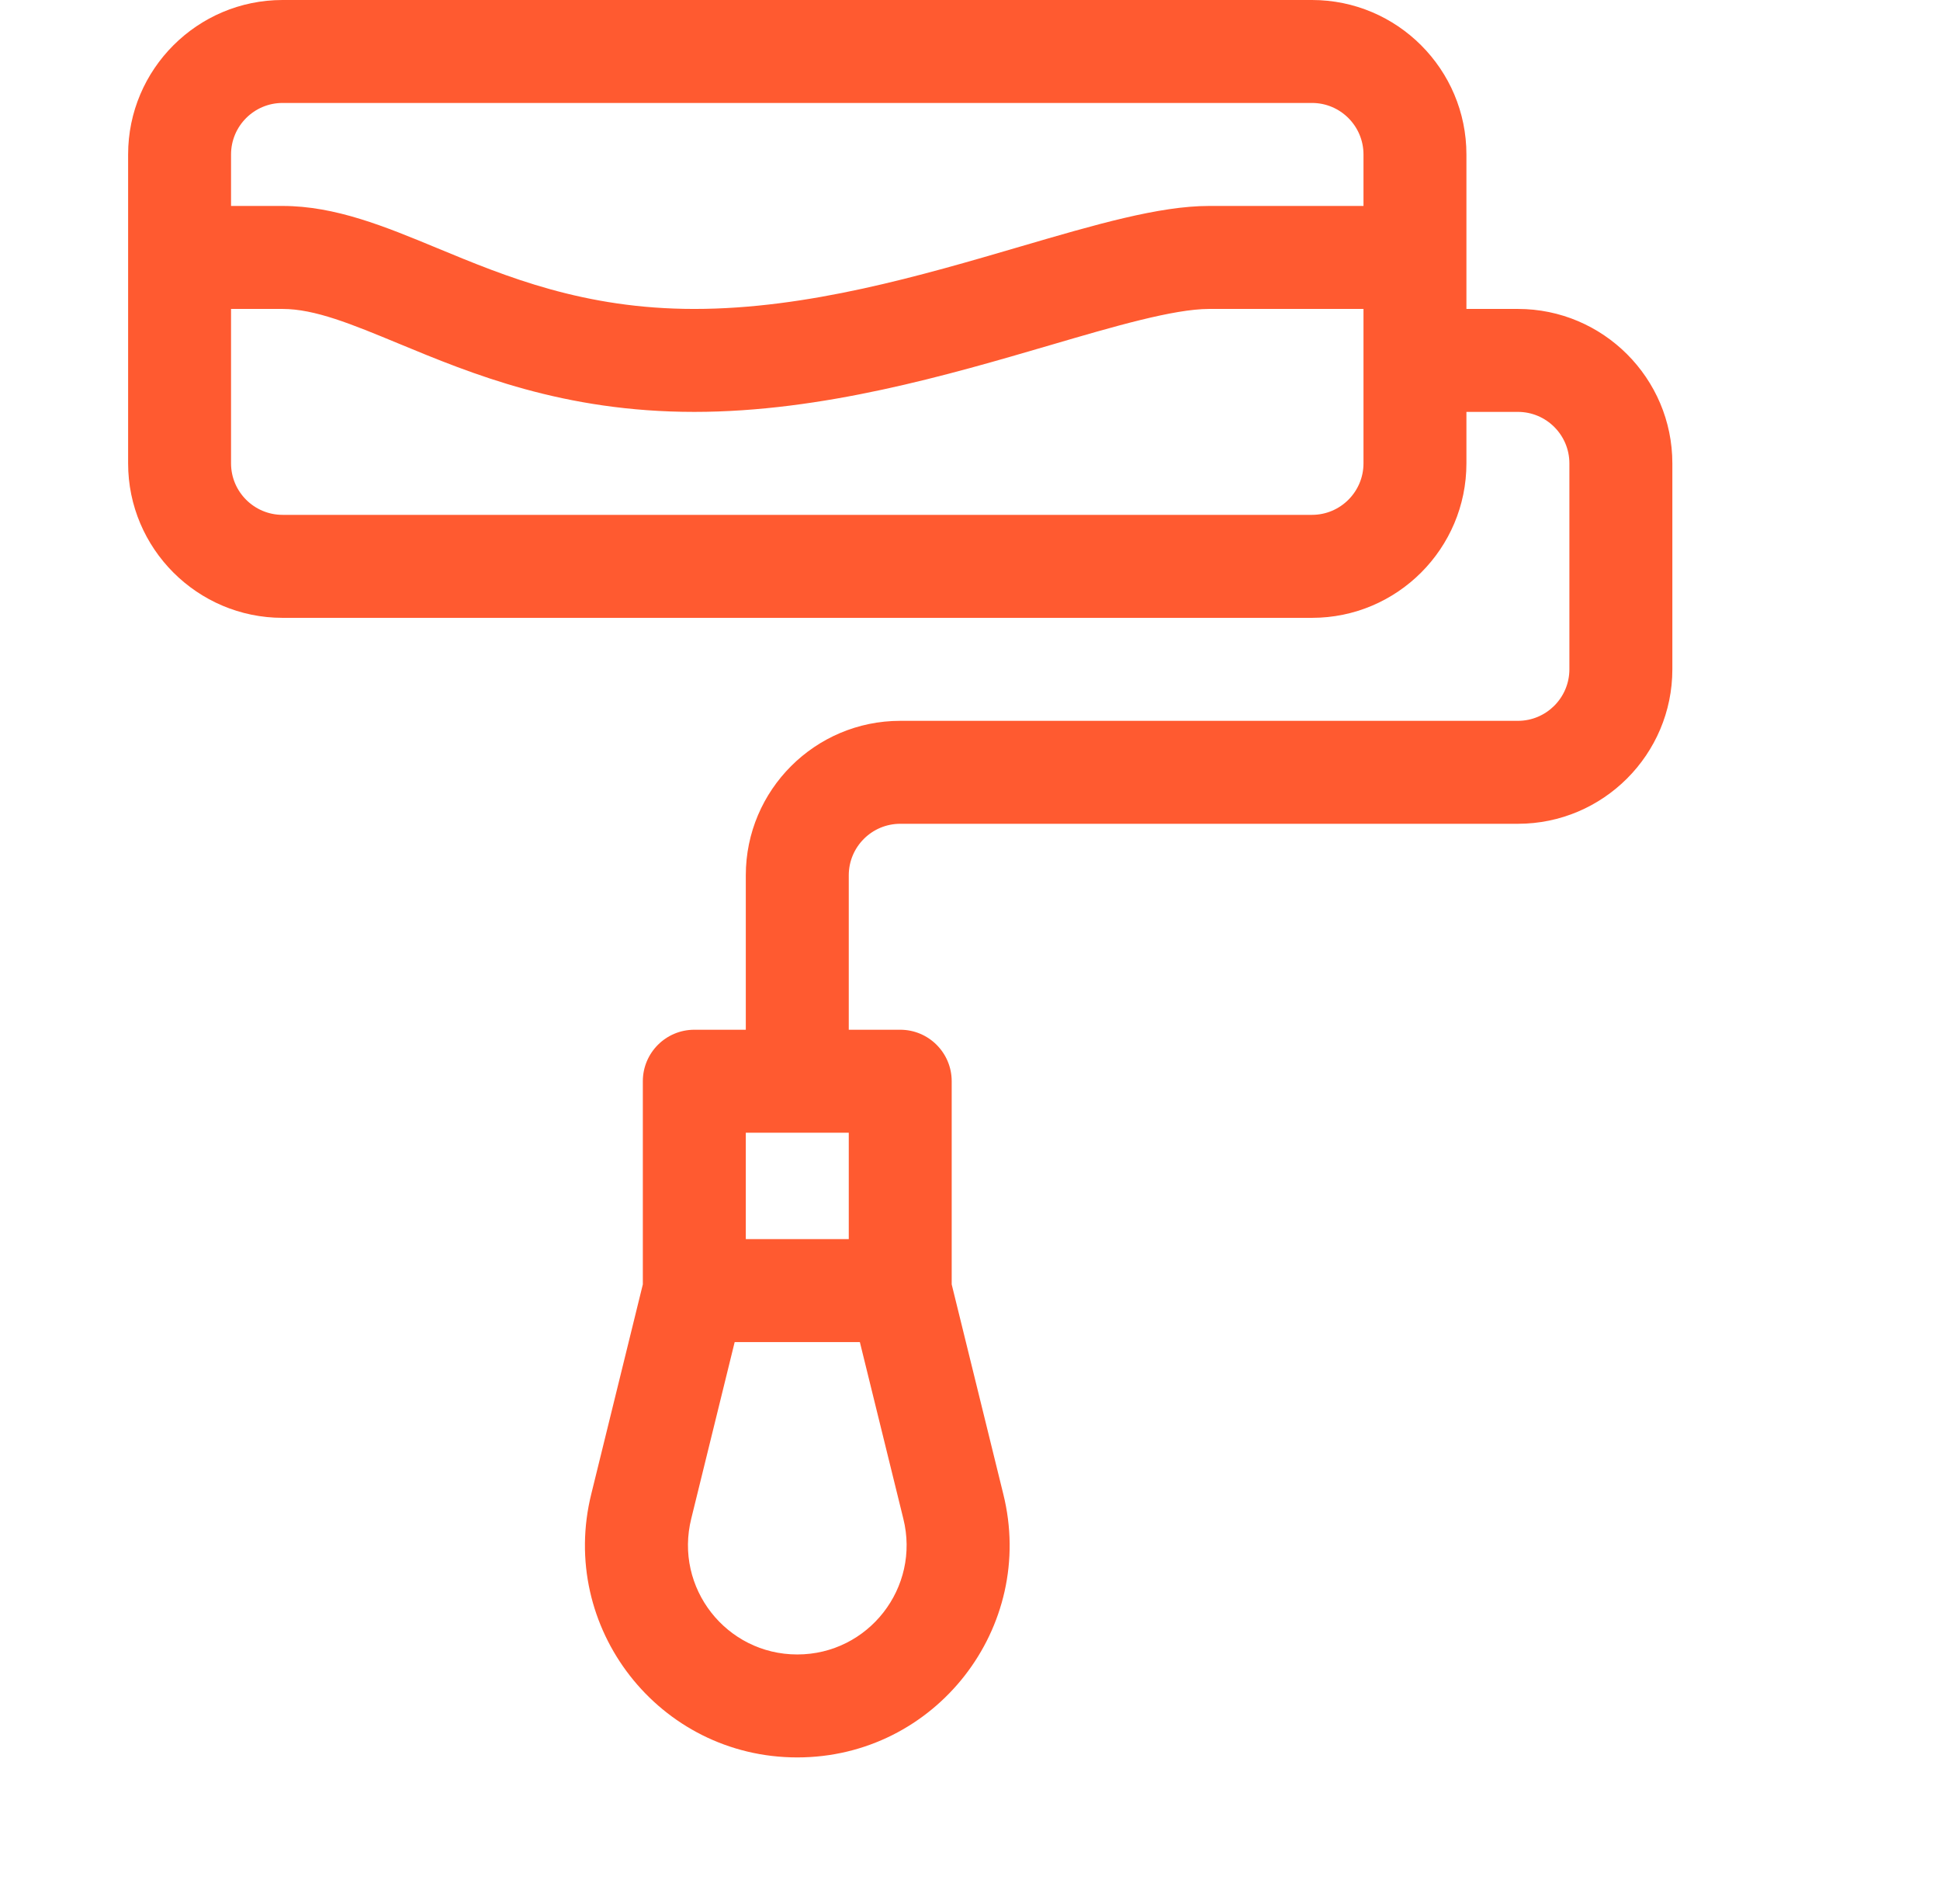 <svg width="53" height="52" viewBox="0 0 53 52" fill="none" xmlns="http://www.w3.org/2000/svg">
<path d="M40.062 4.219C40.062 1.893 38.17 0 35.844 0H7.719C5.393 0 3.5 1.893 3.5 4.219V12.656C3.5 14.982 5.393 16.875 7.719 16.875H35.844C38.17 16.875 40.062 14.982 40.062 12.656V11.25H41.469C42.244 11.25 42.875 11.881 42.875 12.656V18.281C42.875 19.056 42.244 19.688 41.469 19.688H24.594C22.268 19.688 20.375 21.58 20.375 23.906V28.125H18.969C18.192 28.125 17.562 28.755 17.562 29.531V35.08L16.156 40.795C15.242 44.453 18.005 48 21.781 48C25.559 48 28.32 44.449 27.408 40.801L26 35.08V29.531C26 28.755 25.37 28.125 24.594 28.125H23.188V23.906C23.188 23.131 23.819 22.5 24.594 22.5H41.469C43.795 22.5 45.688 20.607 45.688 18.281V12.656C45.688 10.33 43.795 8.438 41.469 8.438H40.062V4.219ZM23.188 30.938V33.844H20.375V30.938H23.188ZM21.781 45.188C19.844 45.188 18.412 43.369 18.886 41.473L20.071 36.656H23.491L24.678 41.478C25.149 43.361 23.726 45.188 21.781 45.188ZM7.719 2.812H35.844C36.619 2.812 37.25 3.443 37.25 4.219V5.625H33.031C31.665 5.625 29.917 6.137 27.893 6.729C25.16 7.53 22.062 8.438 18.969 8.438C15.953 8.438 13.828 7.557 11.952 6.78C10.518 6.186 9.163 5.625 7.719 5.625H6.312V4.219C6.312 3.443 6.943 2.812 7.719 2.812ZM37.25 12.656C37.25 13.431 36.619 14.062 35.844 14.062H7.719C6.943 14.062 6.312 13.431 6.312 12.656V8.438H7.719C8.604 8.438 9.607 8.853 10.876 9.378C12.889 10.212 15.394 11.25 18.969 11.25C22.466 11.25 25.913 10.24 28.684 9.429C30.424 8.919 32.068 8.438 33.031 8.438H37.25V12.656Z" fill="#FF5A30"/>
</svg>
